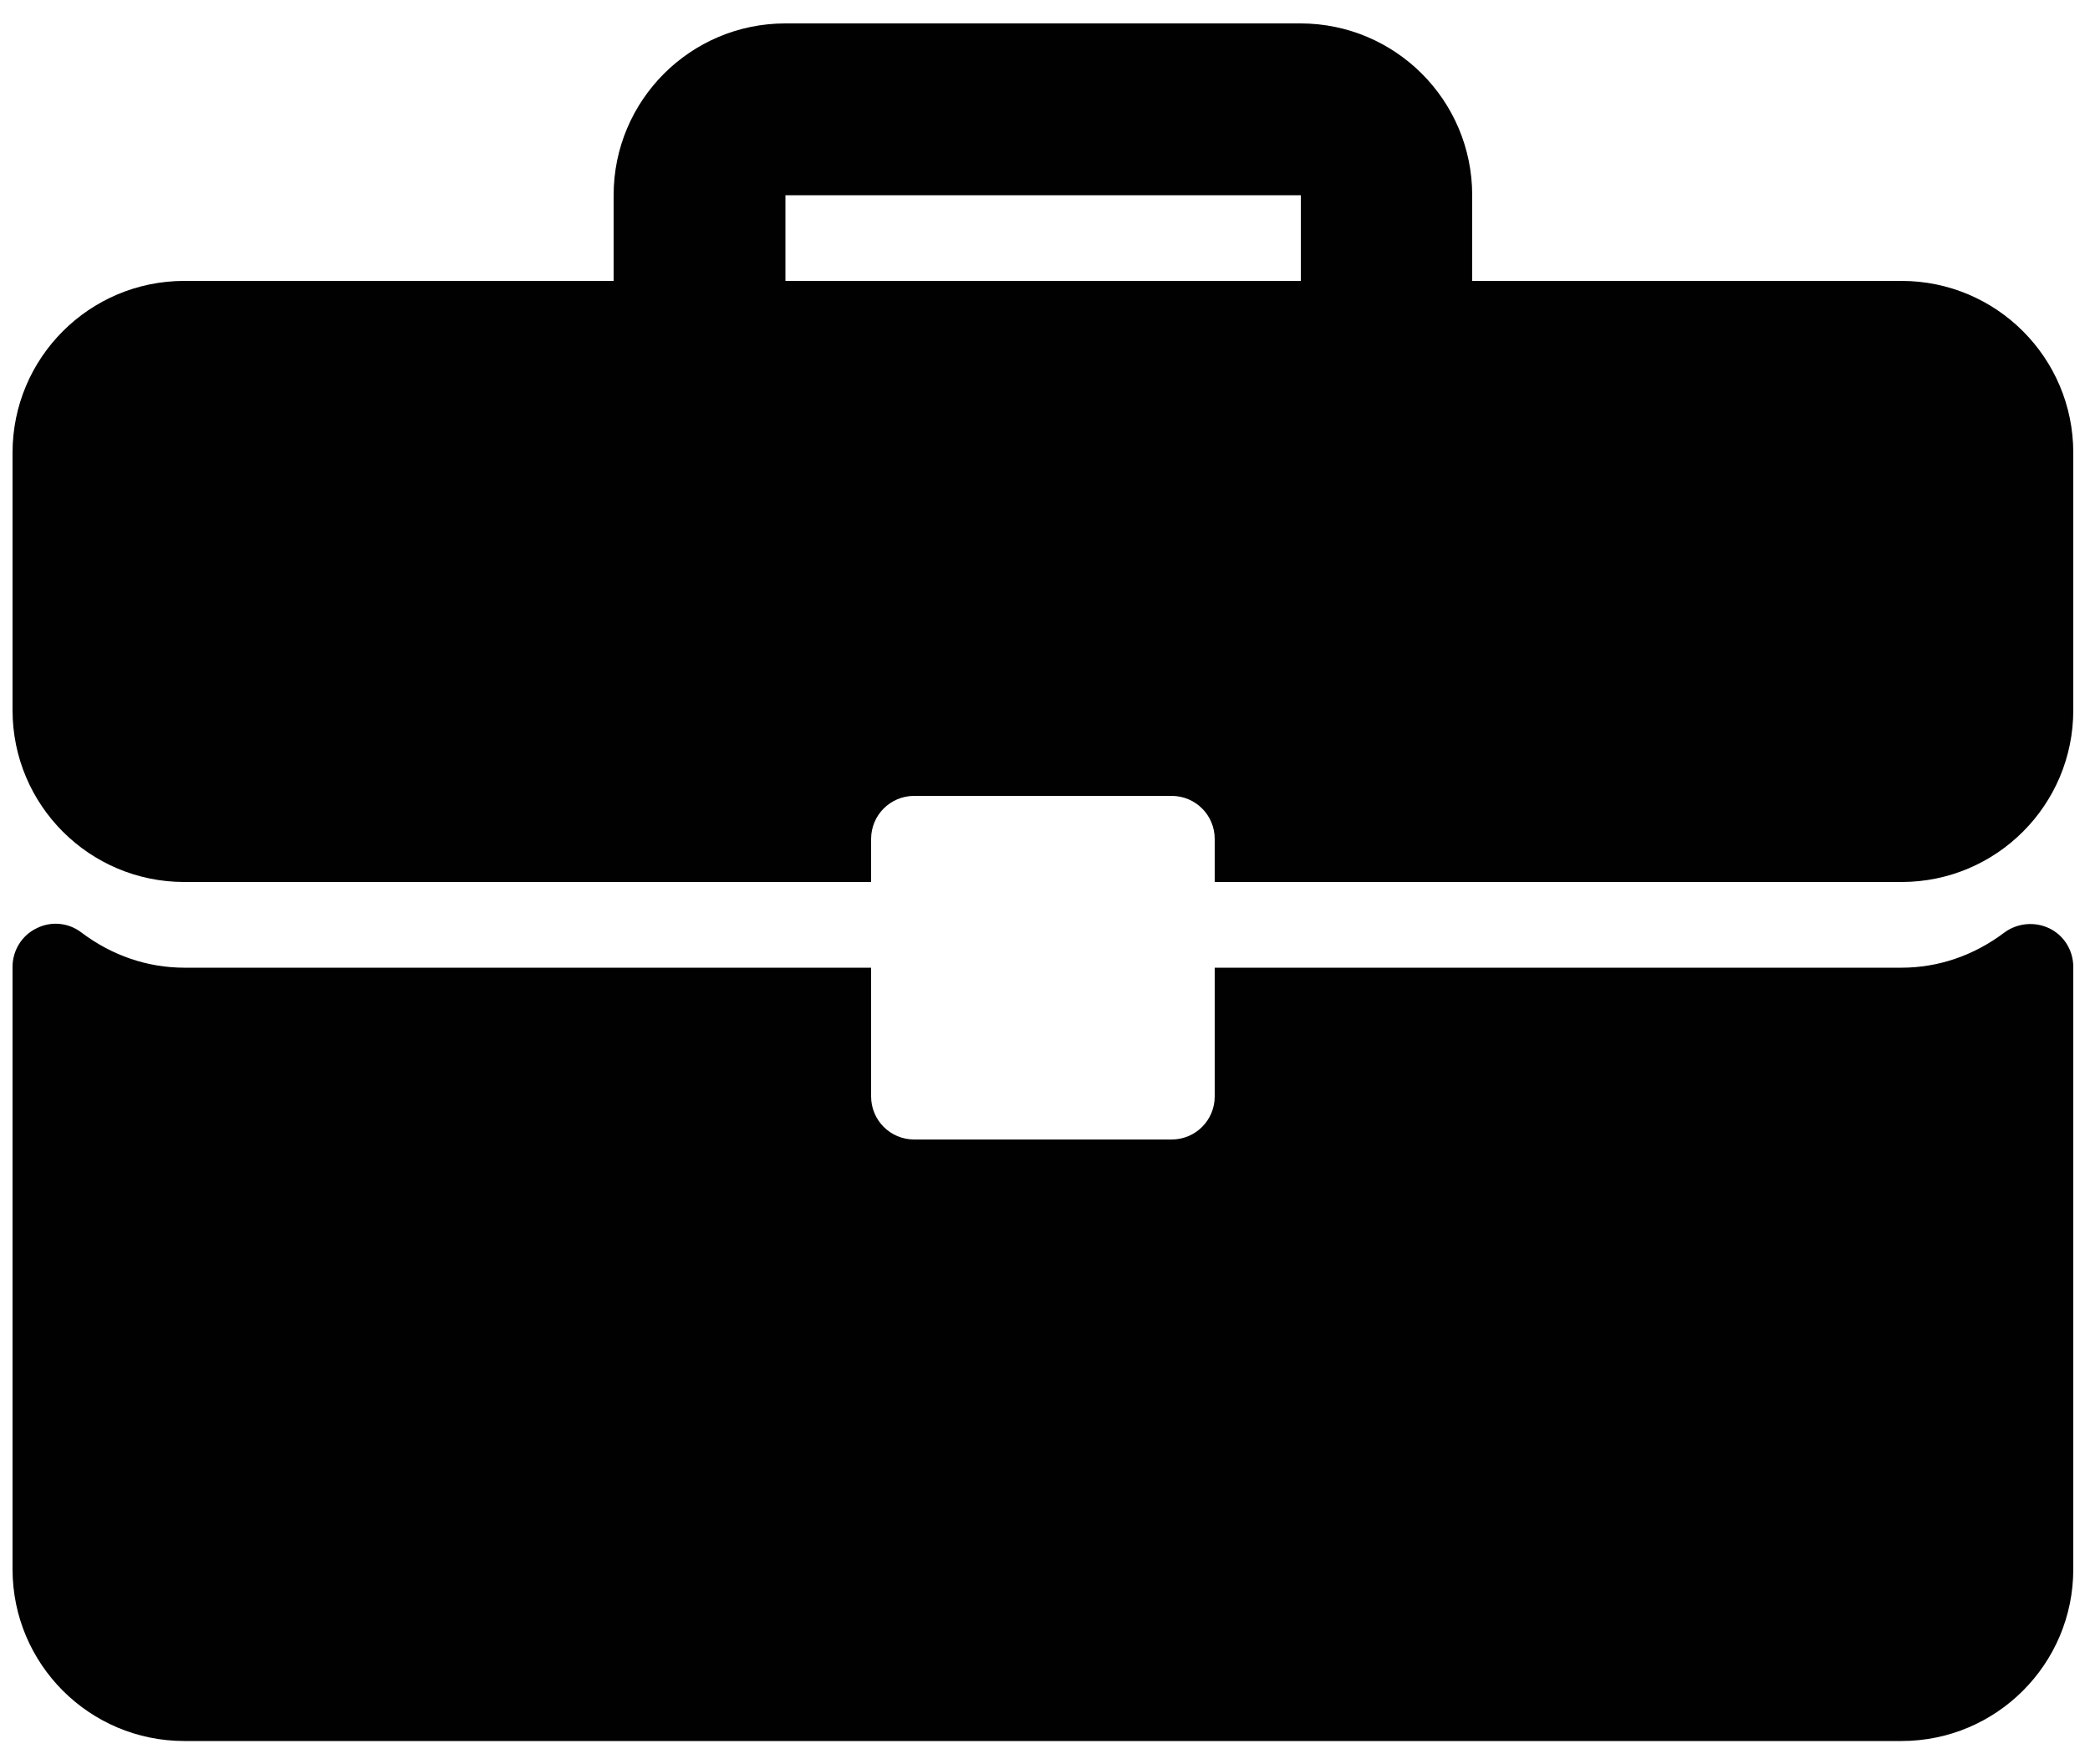 <?xml version="1.0" encoding="utf-8"?>
<!-- Generator: Adobe Illustrator 22.0.1, SVG Export Plug-In . SVG Version: 6.00 Build 0)  -->
<svg version="1.1" id="Layer_1" xmlns="http://www.w3.org/2000/svg" xmlns:xlink="http://www.w3.org/1999/xlink" x="0px" y="0px"
	 viewBox="0 0 500 422" style="enable-background:new 0 0 500 422;" xml:space="preserve">
<style type="text/css">
	.st0{fill:#010101;}
</style>
<g>
	<path class="st0" d="M454.9,67.2H352.2V46.7c0-22.7-18.4-41.1-41.1-41.1H187.9c-22.7,0-41.1,18.4-41.1,41.1v20.5H44.1
		C21.4,67.2,3,85.6,3,108.3v61.6C3,192.6,21.4,211,44.1,211h164.3v-10.3c0-5.7,4.6-10.3,10.3-10.3h61.6c5.7,0,10.3,4.6,10.3,10.3
		V211h164.3c22.7,0,41.1-18.4,41.1-41.1v-61.6C496,85.6,477.6,67.2,454.9,67.2z M187.9,67.2V46.7h123.3v20.5H187.9z"/>
	<path class="st0" d="M490.3,222.1c-3.5-1.7-7.7-1.3-10.8,1c-7.3,5.5-15.8,8.4-24.6,8.4H290.6v30.8c0,5.7-4.6,10.3-10.3,10.3h-61.6
		c-5.7,0-10.3-4.6-10.3-10.3v-30.8H44.1c-8.8,0-17.3-2.9-24.6-8.4c-3.1-2.4-7.3-2.8-10.8-1c-3.5,1.7-5.7,5.3-5.7,9.2v144.1
		c0,22.7,18.4,41.1,41.1,41.1h410.8c22.7,0,41.1-18.4,41.1-41.1V231.3C496,227.4,493.8,223.8,490.3,222.1z"/>
</g>
</svg>
